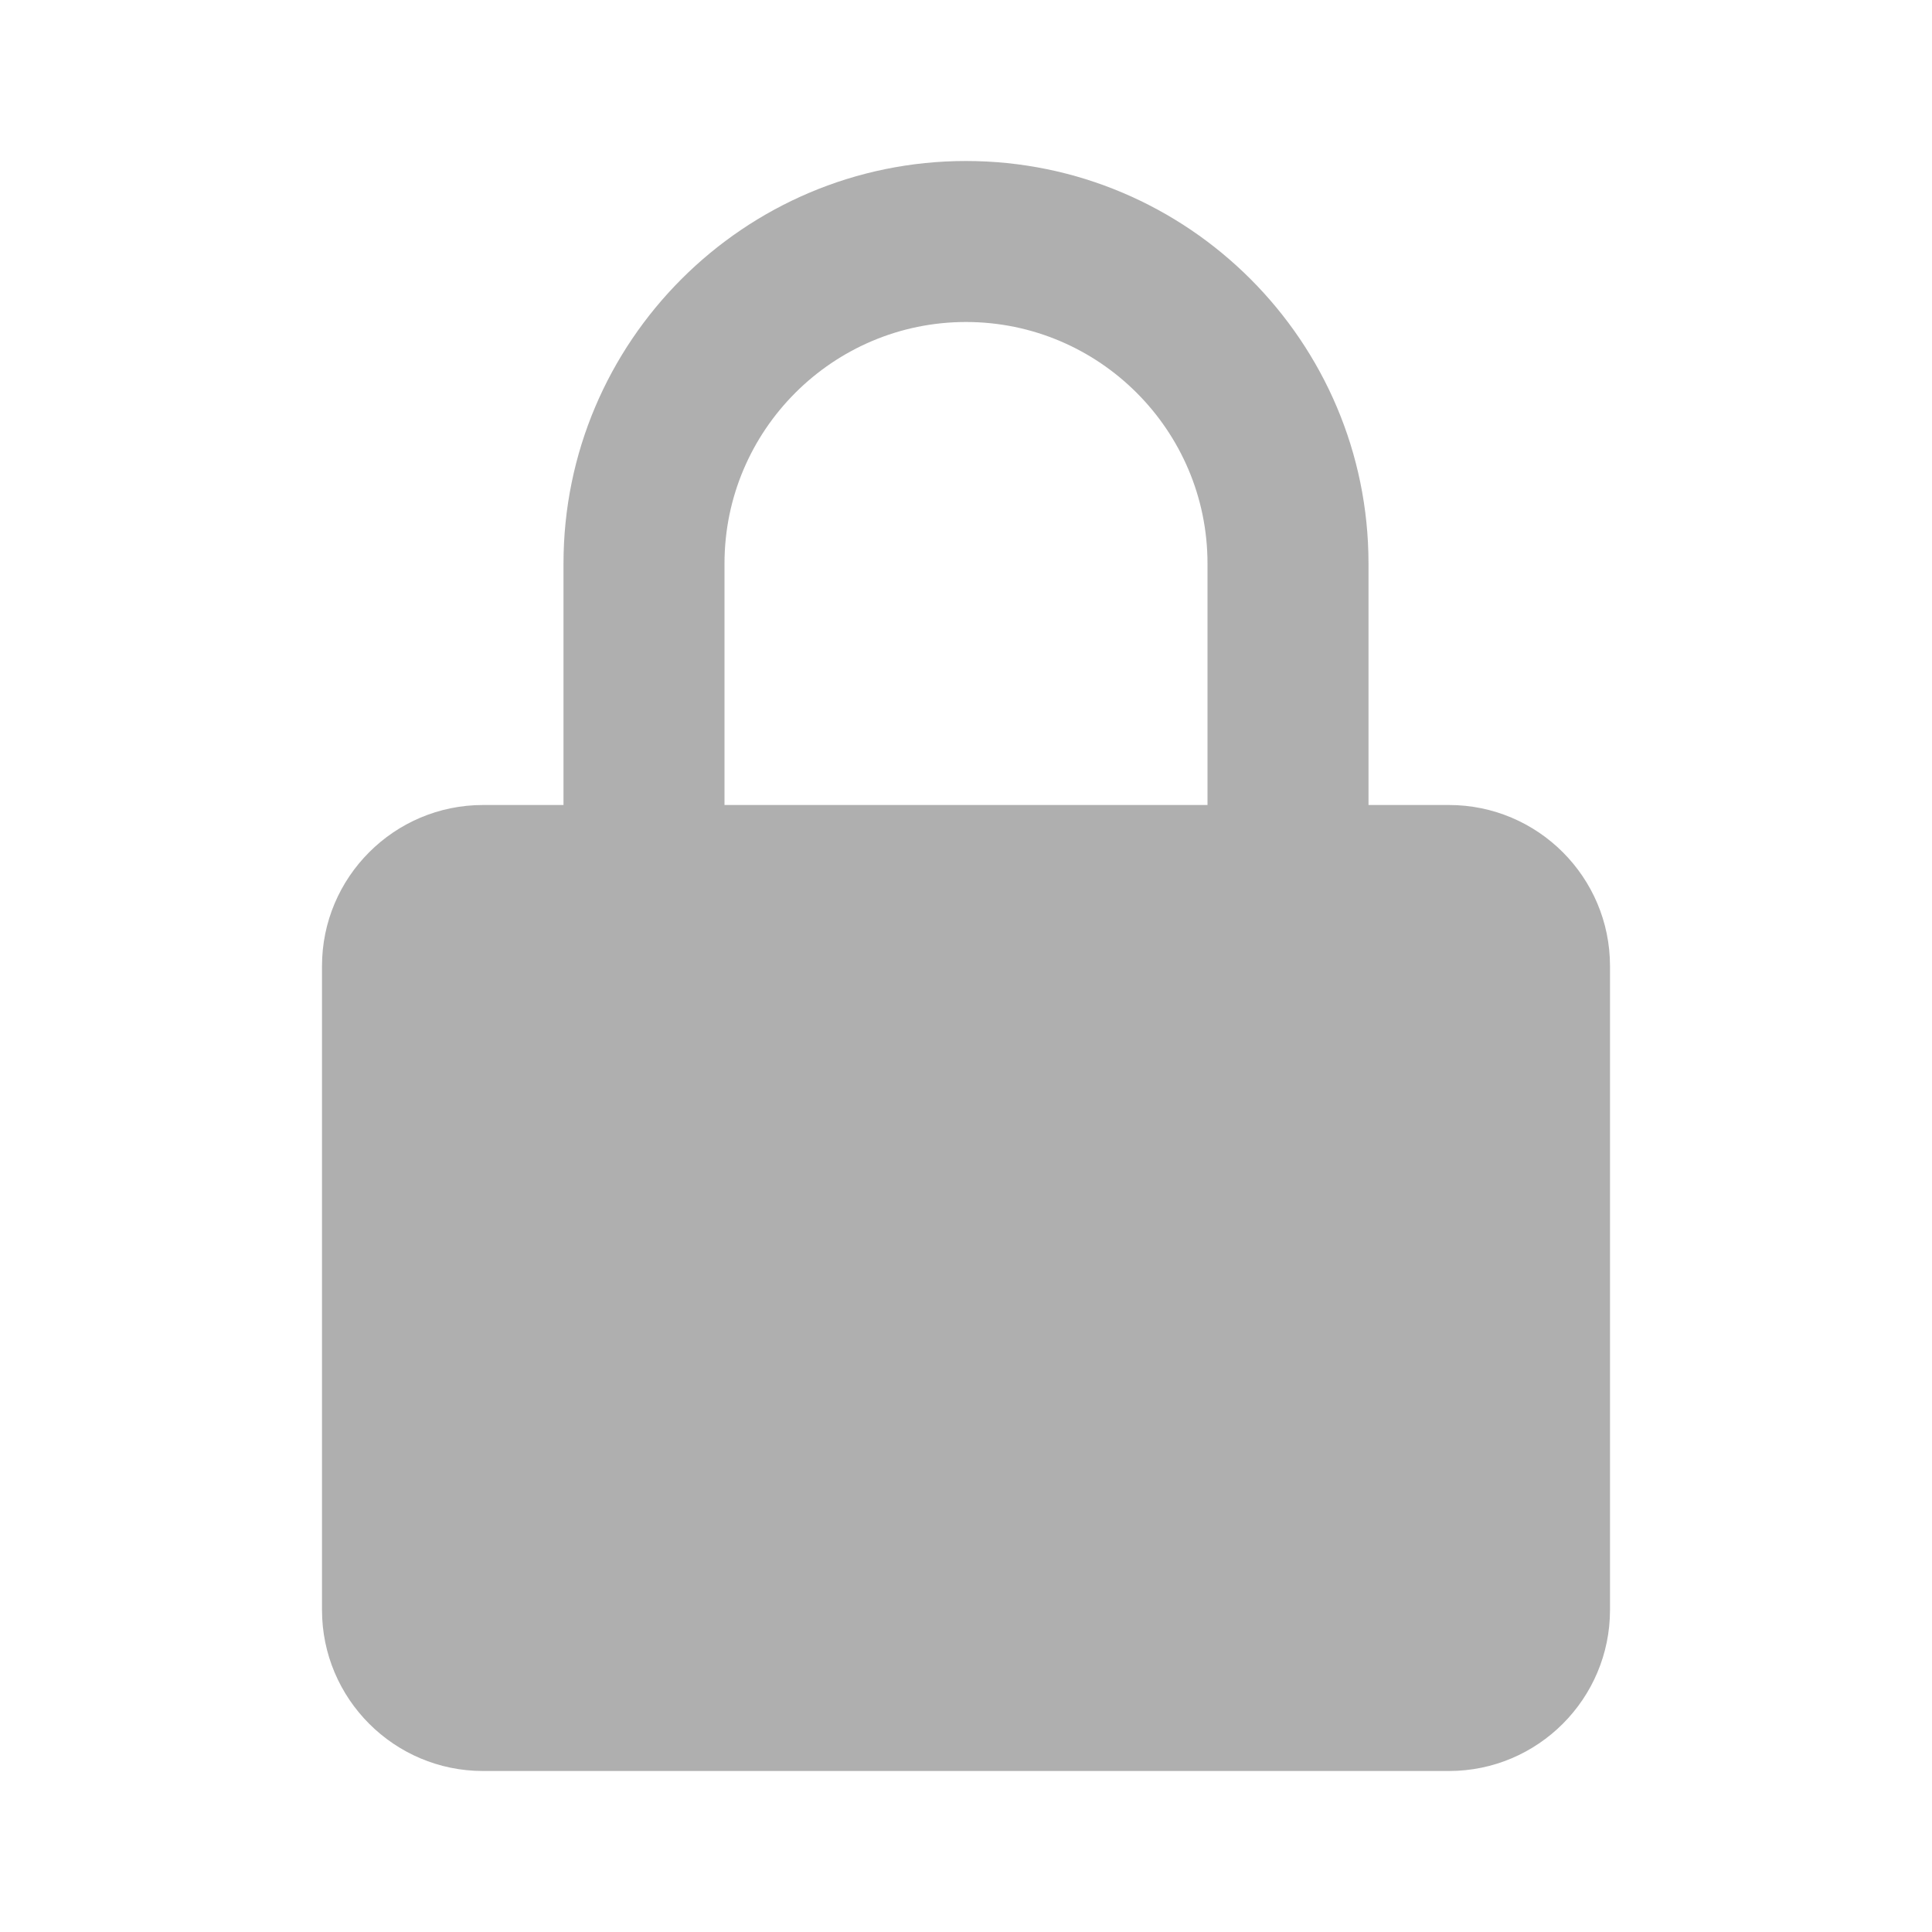 <svg xmlns="http://www.w3.org/2000/svg" xmlns:xlink="http://www.w3.org/1999/xlink" aria-hidden="true" role="img" class="iconify iconify--bxs" width="32" height="32" preserveAspectRatio="xMidYMid meet" viewBox="0 0 24 24"><path fill="#afafaf" d="M20 12c0-1.103-.897-2-2-2h-1V7c0-2.757-2.243-5-5-5S7 4.243 7 7v3H6c-1.103 0-2 .897-2 2v8c0 1.103.897 2 2 2h12c1.103 0 2-.897 2-2v-8zM9 7c0-1.654 1.346-3 3-3s3 1.346 3 3v3H9V7z"></path></svg>
